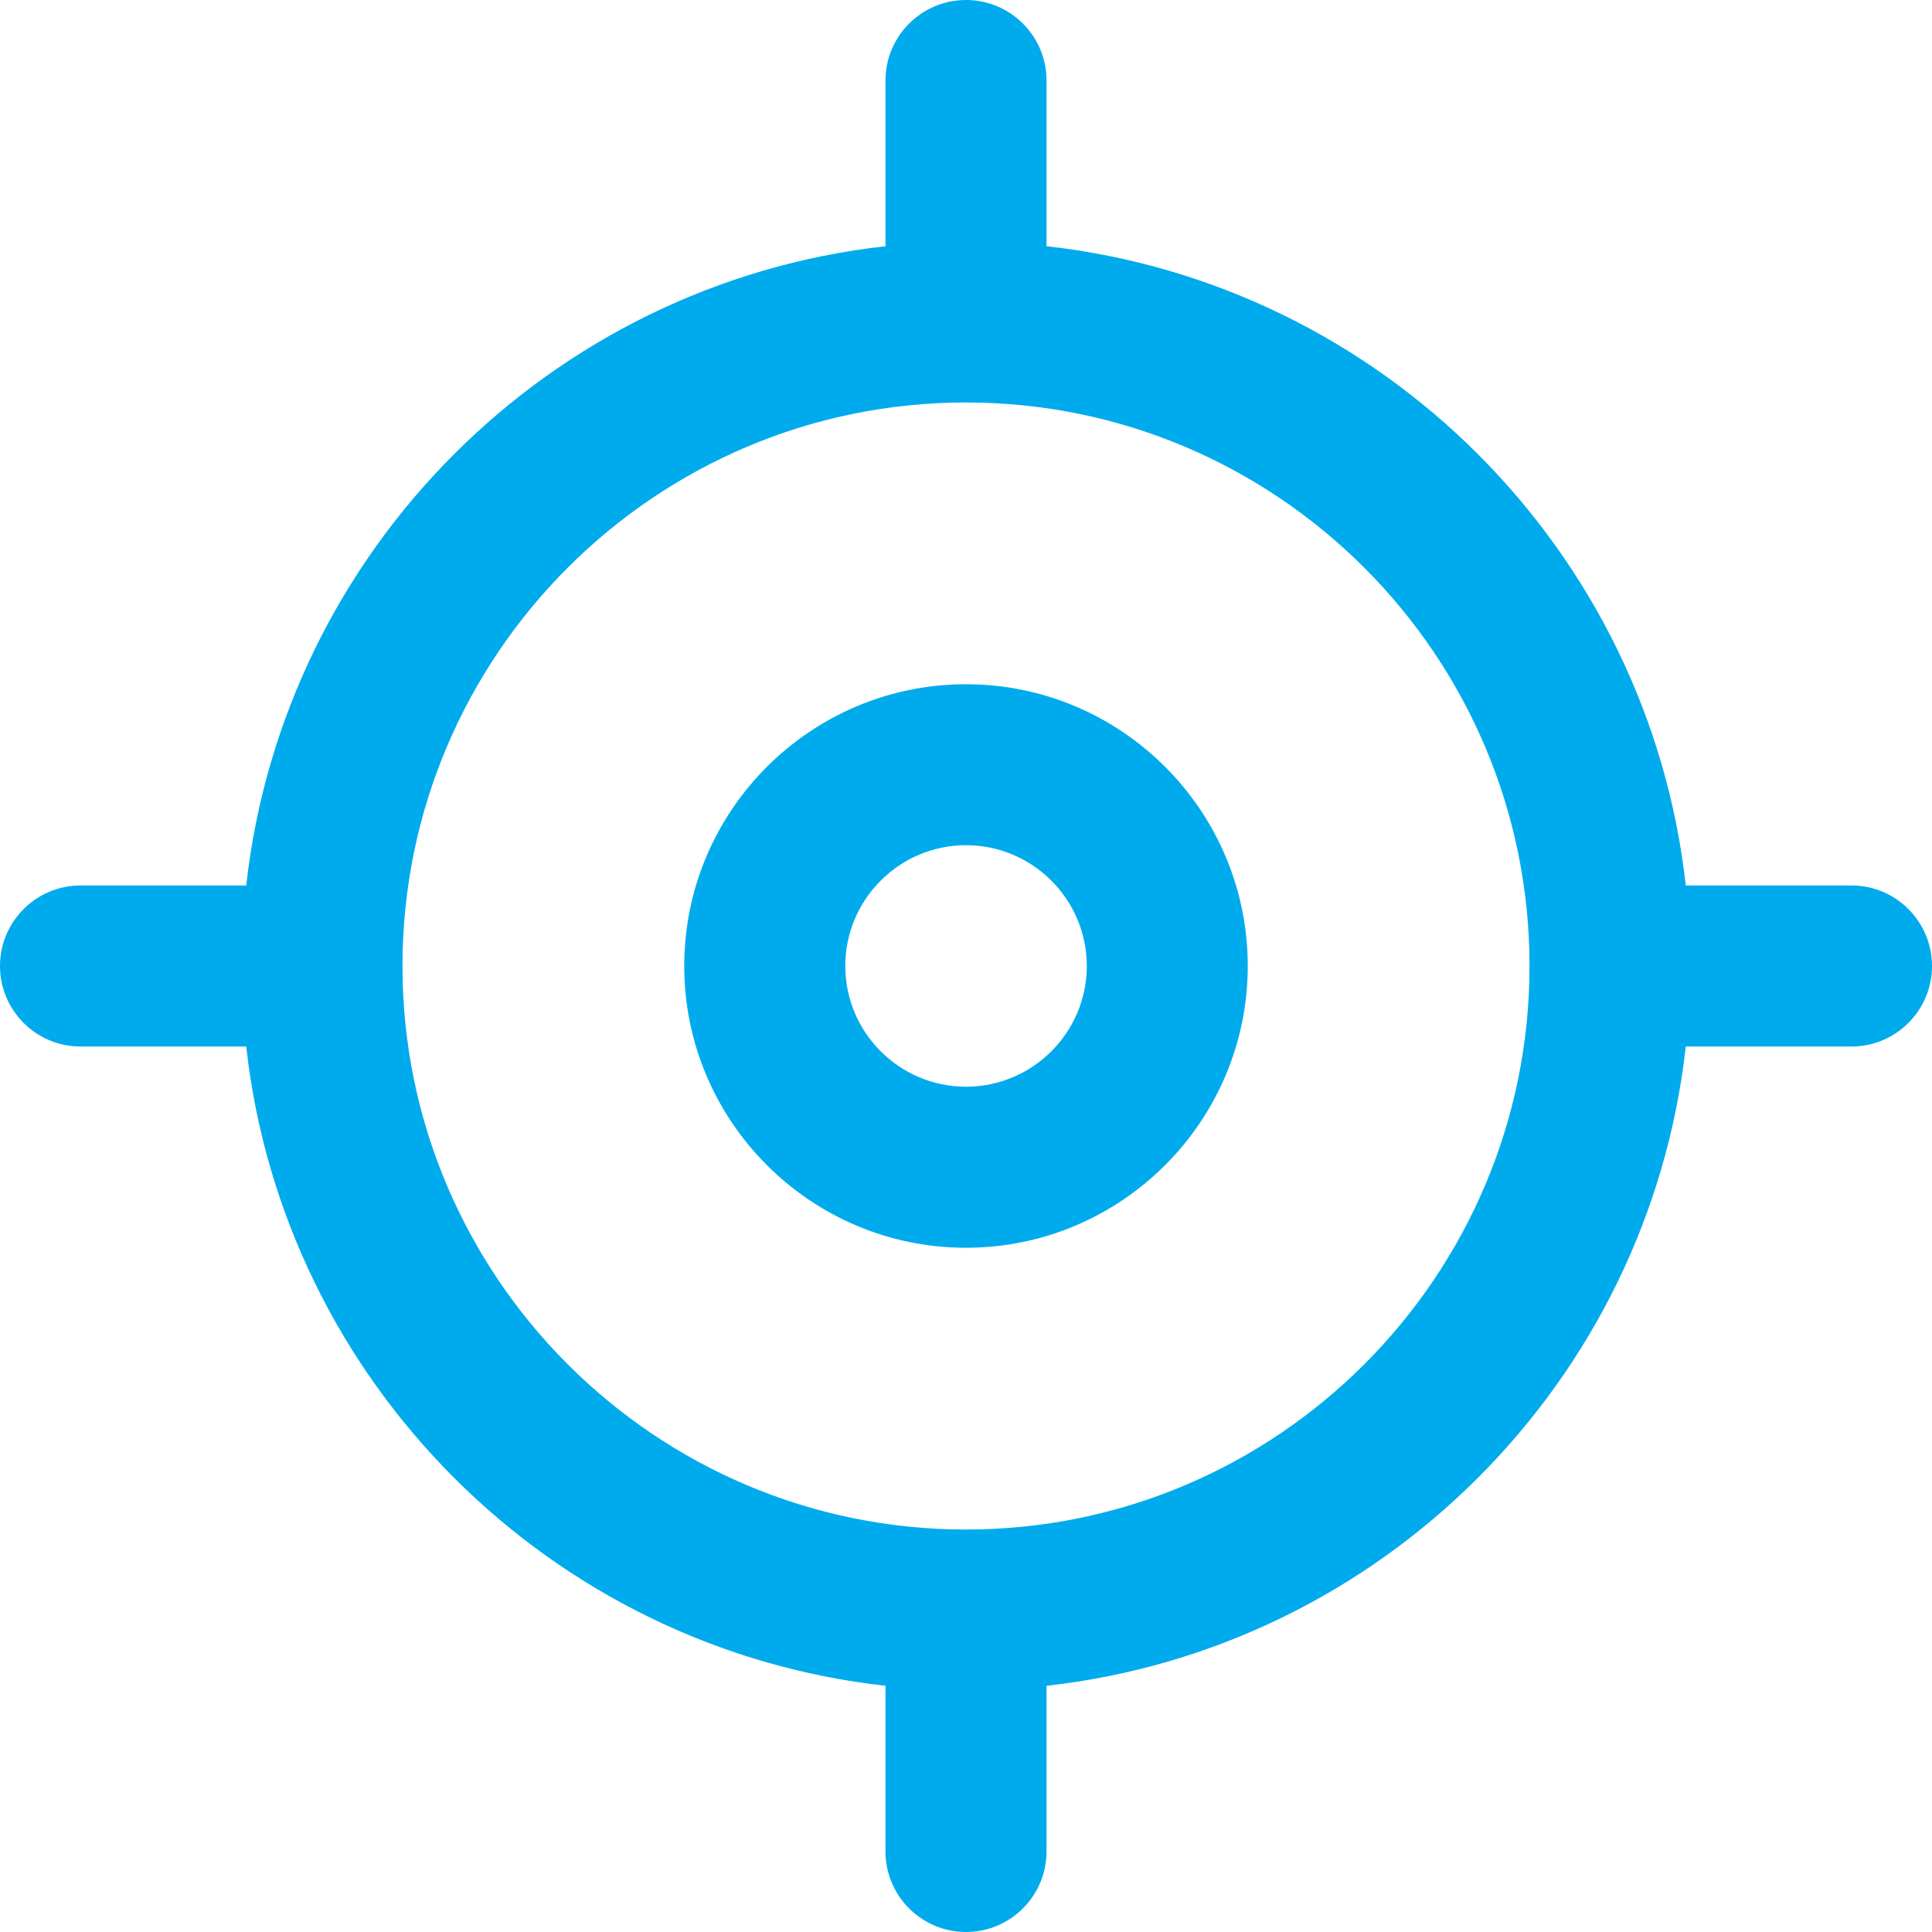 <svg width="25" height="25" viewBox="0 0 25 25" fill="none" xmlns="http://www.w3.org/2000/svg">
<path d="M12.5 8.854C10.49 8.854 8.854 10.489 8.854 12.5C8.854 14.51 10.49 16.146 12.5 16.146C14.51 16.146 16.146 14.51 16.146 12.5C16.146 10.489 14.51 8.854 12.5 8.854ZM12.5 14.062C11.639 14.062 10.938 13.361 10.938 12.5C10.938 11.638 11.639 10.937 12.5 10.937C13.361 10.937 14.063 11.638 14.063 12.5C14.063 13.361 13.361 14.062 12.5 14.062Z" fill="#00ABED"/>
<path d="M23.958 11.458H21.814C21.331 7.12 17.88 3.669 13.542 3.186V1.042C13.542 0.467 13.075 0 12.5 0C11.925 0 11.458 0.467 11.458 1.042V3.186C7.12 3.669 3.669 7.12 3.186 11.458H1.042C0.467 11.458 0 11.925 0 12.5C0 13.075 0.467 13.542 1.042 13.542H3.186C3.669 17.88 7.12 21.331 11.458 21.814V23.958C11.458 24.533 11.925 25 12.5 25C13.075 25 13.542 24.533 13.542 23.958V21.814C17.88 21.331 21.331 17.88 21.814 13.542H23.958C24.533 13.542 25 13.075 25 12.5C25 11.925 24.533 11.458 23.958 11.458ZM12.5 19.792C8.479 19.792 5.208 16.521 5.208 12.5C5.208 8.479 8.479 5.208 12.5 5.208C16.521 5.208 19.792 8.479 19.792 12.5C19.792 16.521 16.521 19.792 12.5 19.792Z" fill="#00ABED"/>
</svg>
